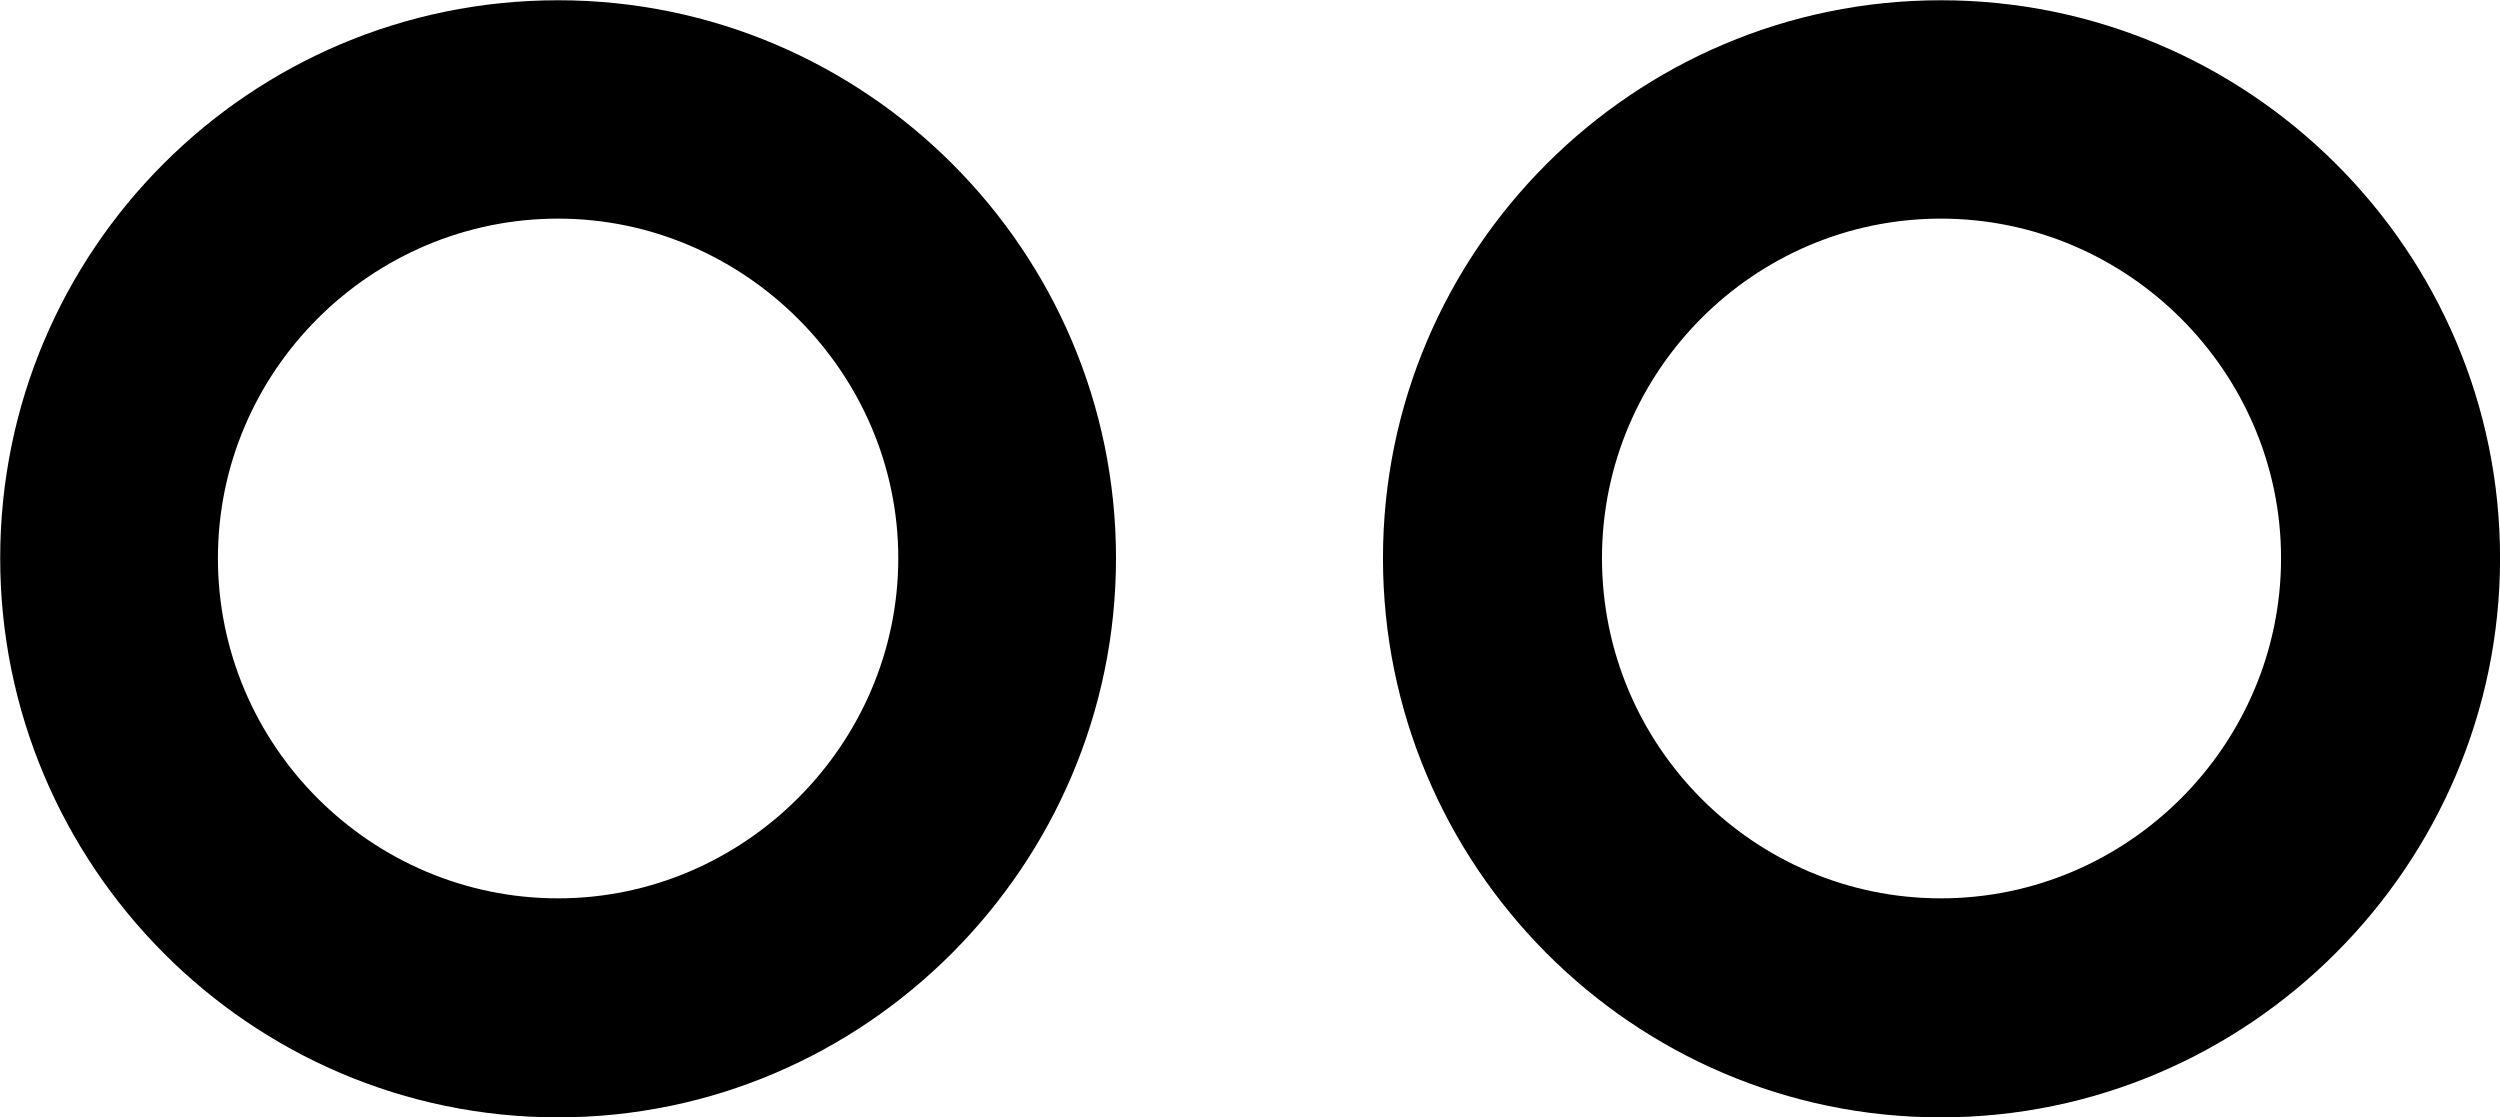 <svg xmlns="http://www.w3.org/2000/svg" viewBox="0 0 38.582 17.24" fill="currentColor" aria-hidden="true">
  <path d="M8.613 17.244C13.353 17.244 17.223 13.354 17.223 8.614C17.223 3.864 13.353 0.004 8.613 0.004C3.853 0.004 0.003 3.864 0.003 8.614C0.003 13.354 3.853 17.244 8.613 17.244ZM29.953 17.244C34.703 17.244 38.583 13.354 38.583 8.614C38.583 3.864 34.703 0.004 29.953 0.004C25.213 0.004 21.343 3.864 21.343 8.614C21.343 13.354 25.193 17.244 29.953 17.244ZM8.613 13.864C5.733 13.864 3.363 11.514 3.363 8.614C3.363 5.724 5.733 3.374 8.613 3.374C11.483 3.374 13.863 5.744 13.863 8.614C13.863 11.494 11.483 13.864 8.613 13.864ZM29.953 13.864C27.073 13.864 24.723 11.514 24.723 8.614C24.723 5.724 27.073 3.374 29.953 3.374C32.843 3.374 35.203 5.744 35.203 8.614C35.203 11.494 32.843 13.864 29.953 13.864Z"/>
</svg>
